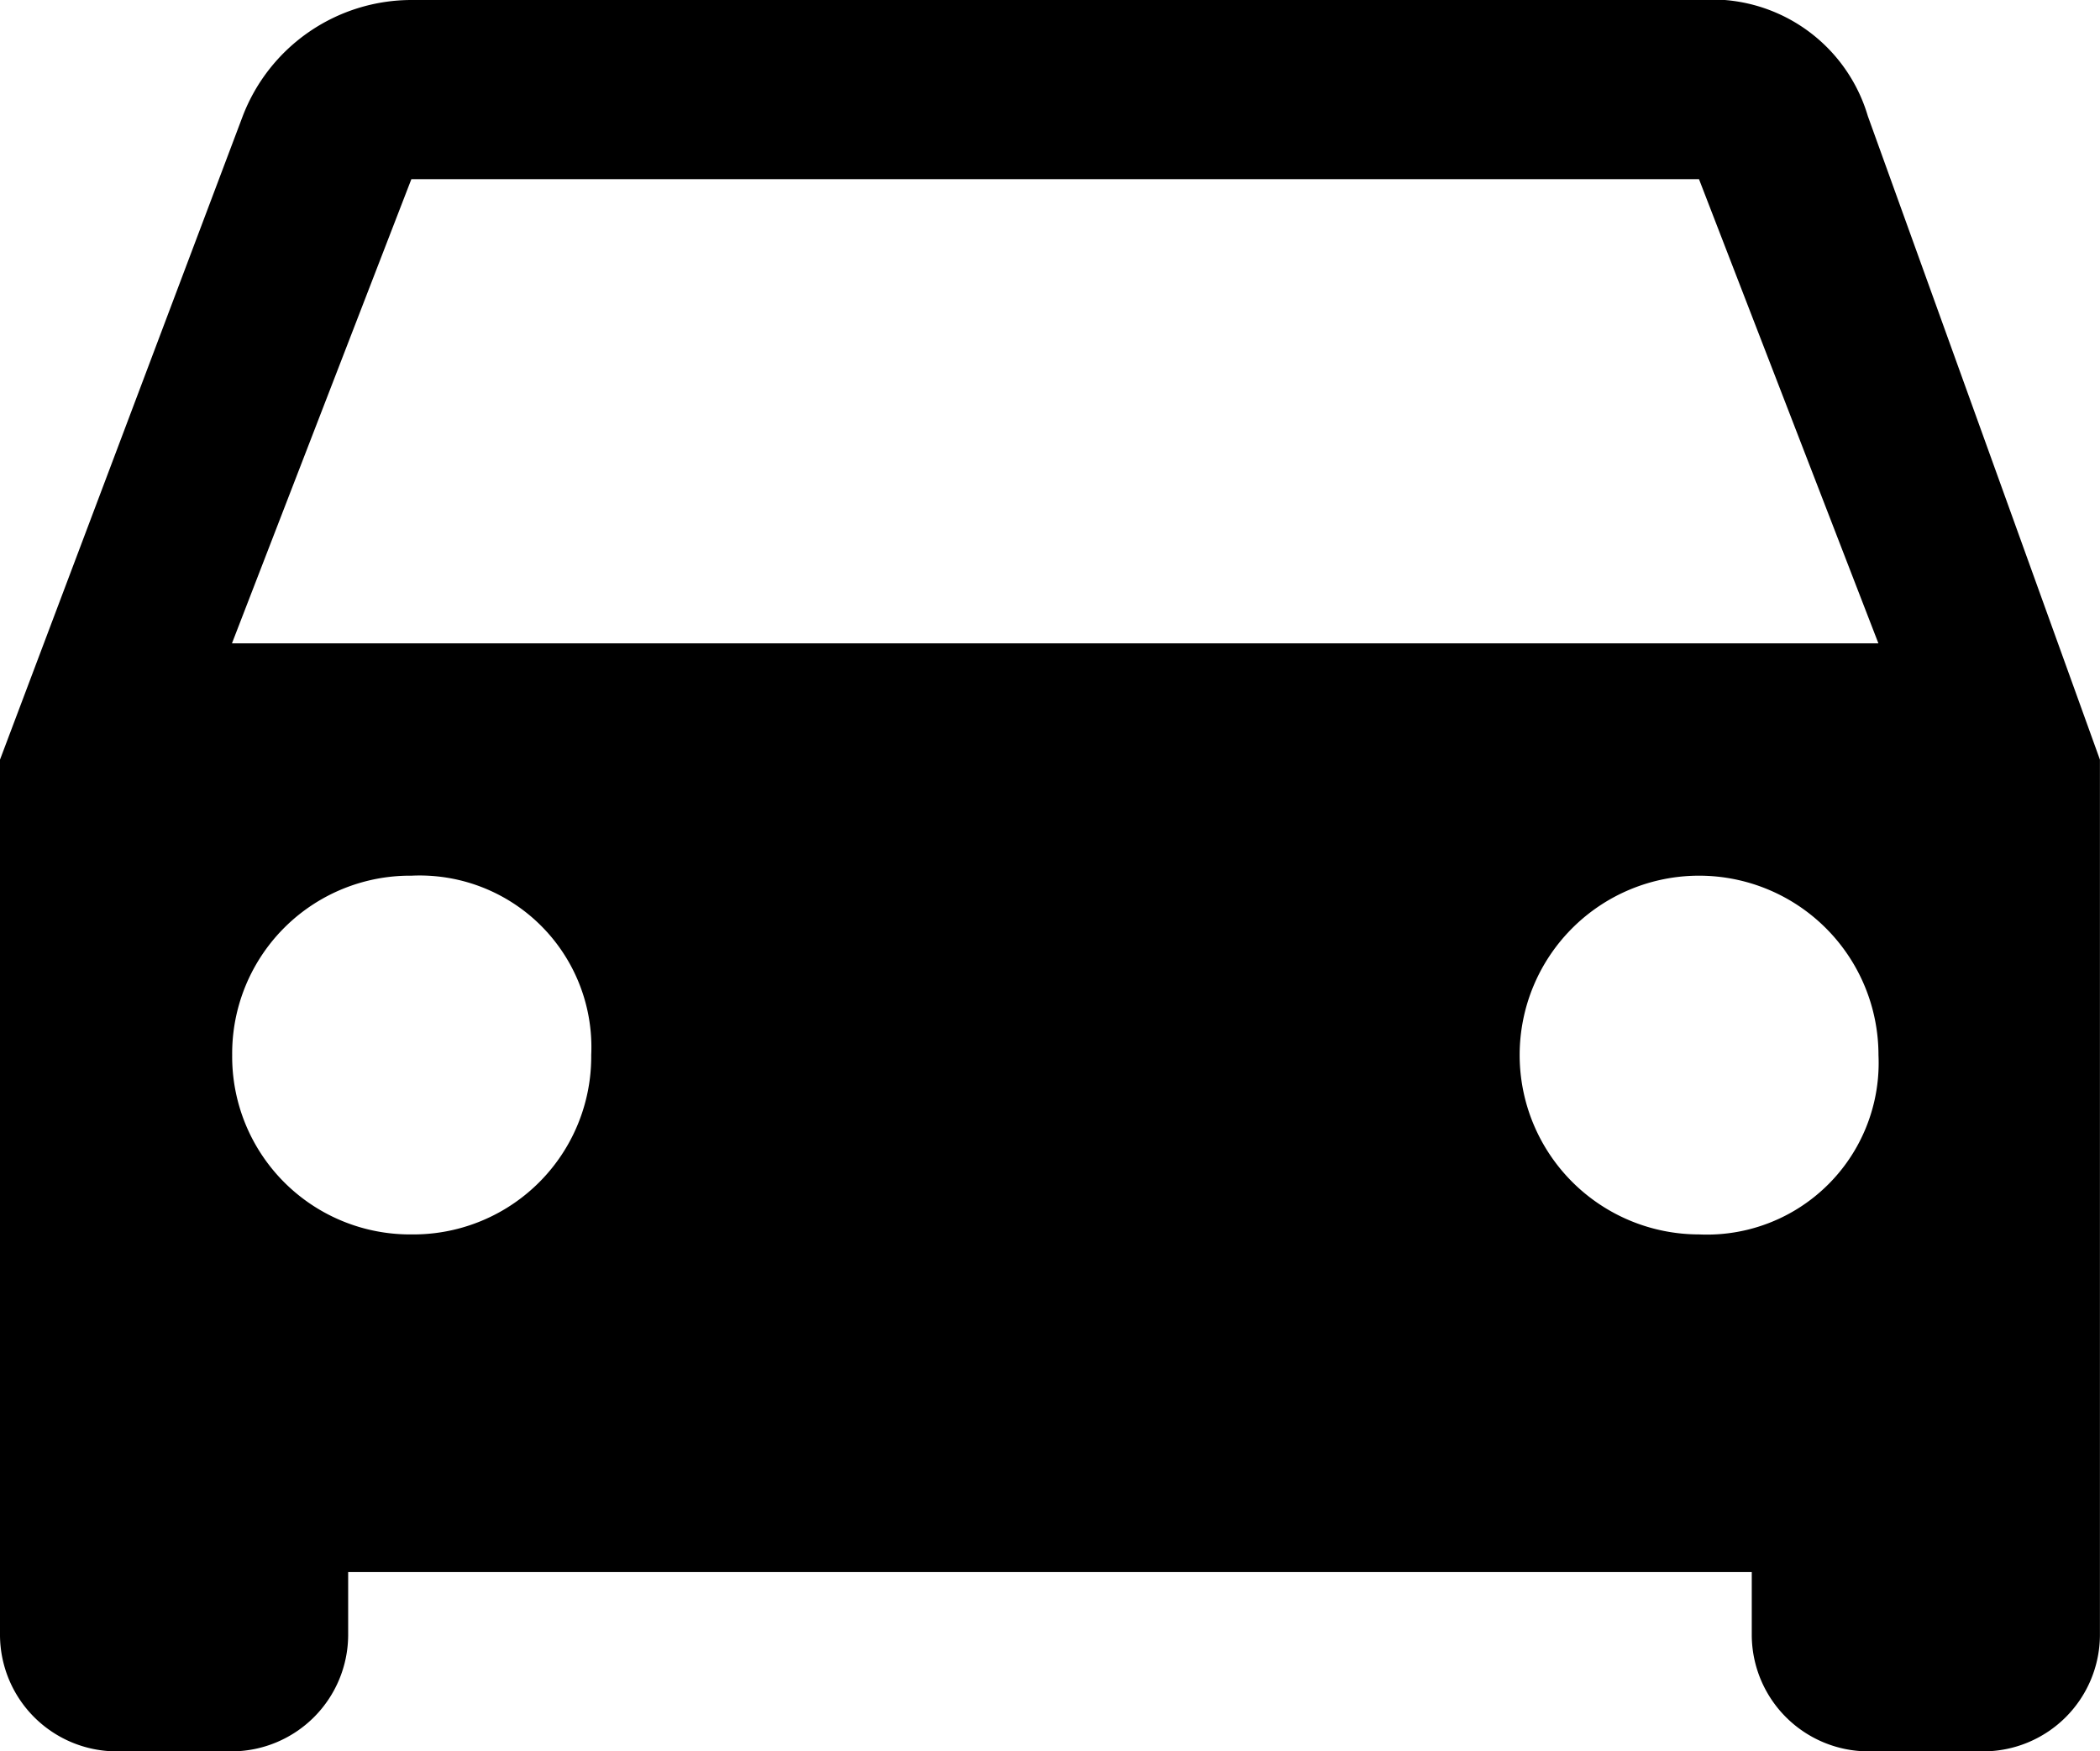 <svg xmlns="http://www.w3.org/2000/svg" xmlns:xlink="http://www.w3.org/1999/xlink" width="28.771" height="24" viewBox="0 0 28.771 24"><path d="M19.59,20.09a2.228,2.228,0,0,0-2.313-1.59H-.361a2.478,2.478,0,0,0-2.313,1.59L-6,28.91v12A1.6,1.6,0,0,0-4.41,42.5h1.59a1.6,1.6,0,0,0,1.59-1.59v-.867H18v.867a1.6,1.6,0,0,0,1.59,1.59h1.59a1.6,1.6,0,0,0,1.59-1.59v-12ZM-.361,35.416a2.437,2.437,0,0,1-2.458-2.458A2.437,2.437,0,0,1-.361,30.5,2.353,2.353,0,0,1,2.1,32.958,2.437,2.437,0,0,1-.361,35.416Zm17.639,0a2.458,2.458,0,1,1,2.458-2.458A2.353,2.353,0,0,1,17.277,35.416Zm-20.1-8.1,2.458-6.361H17.277l2.458,6.361Z" transform="translate(6 -18.5)"/></svg>